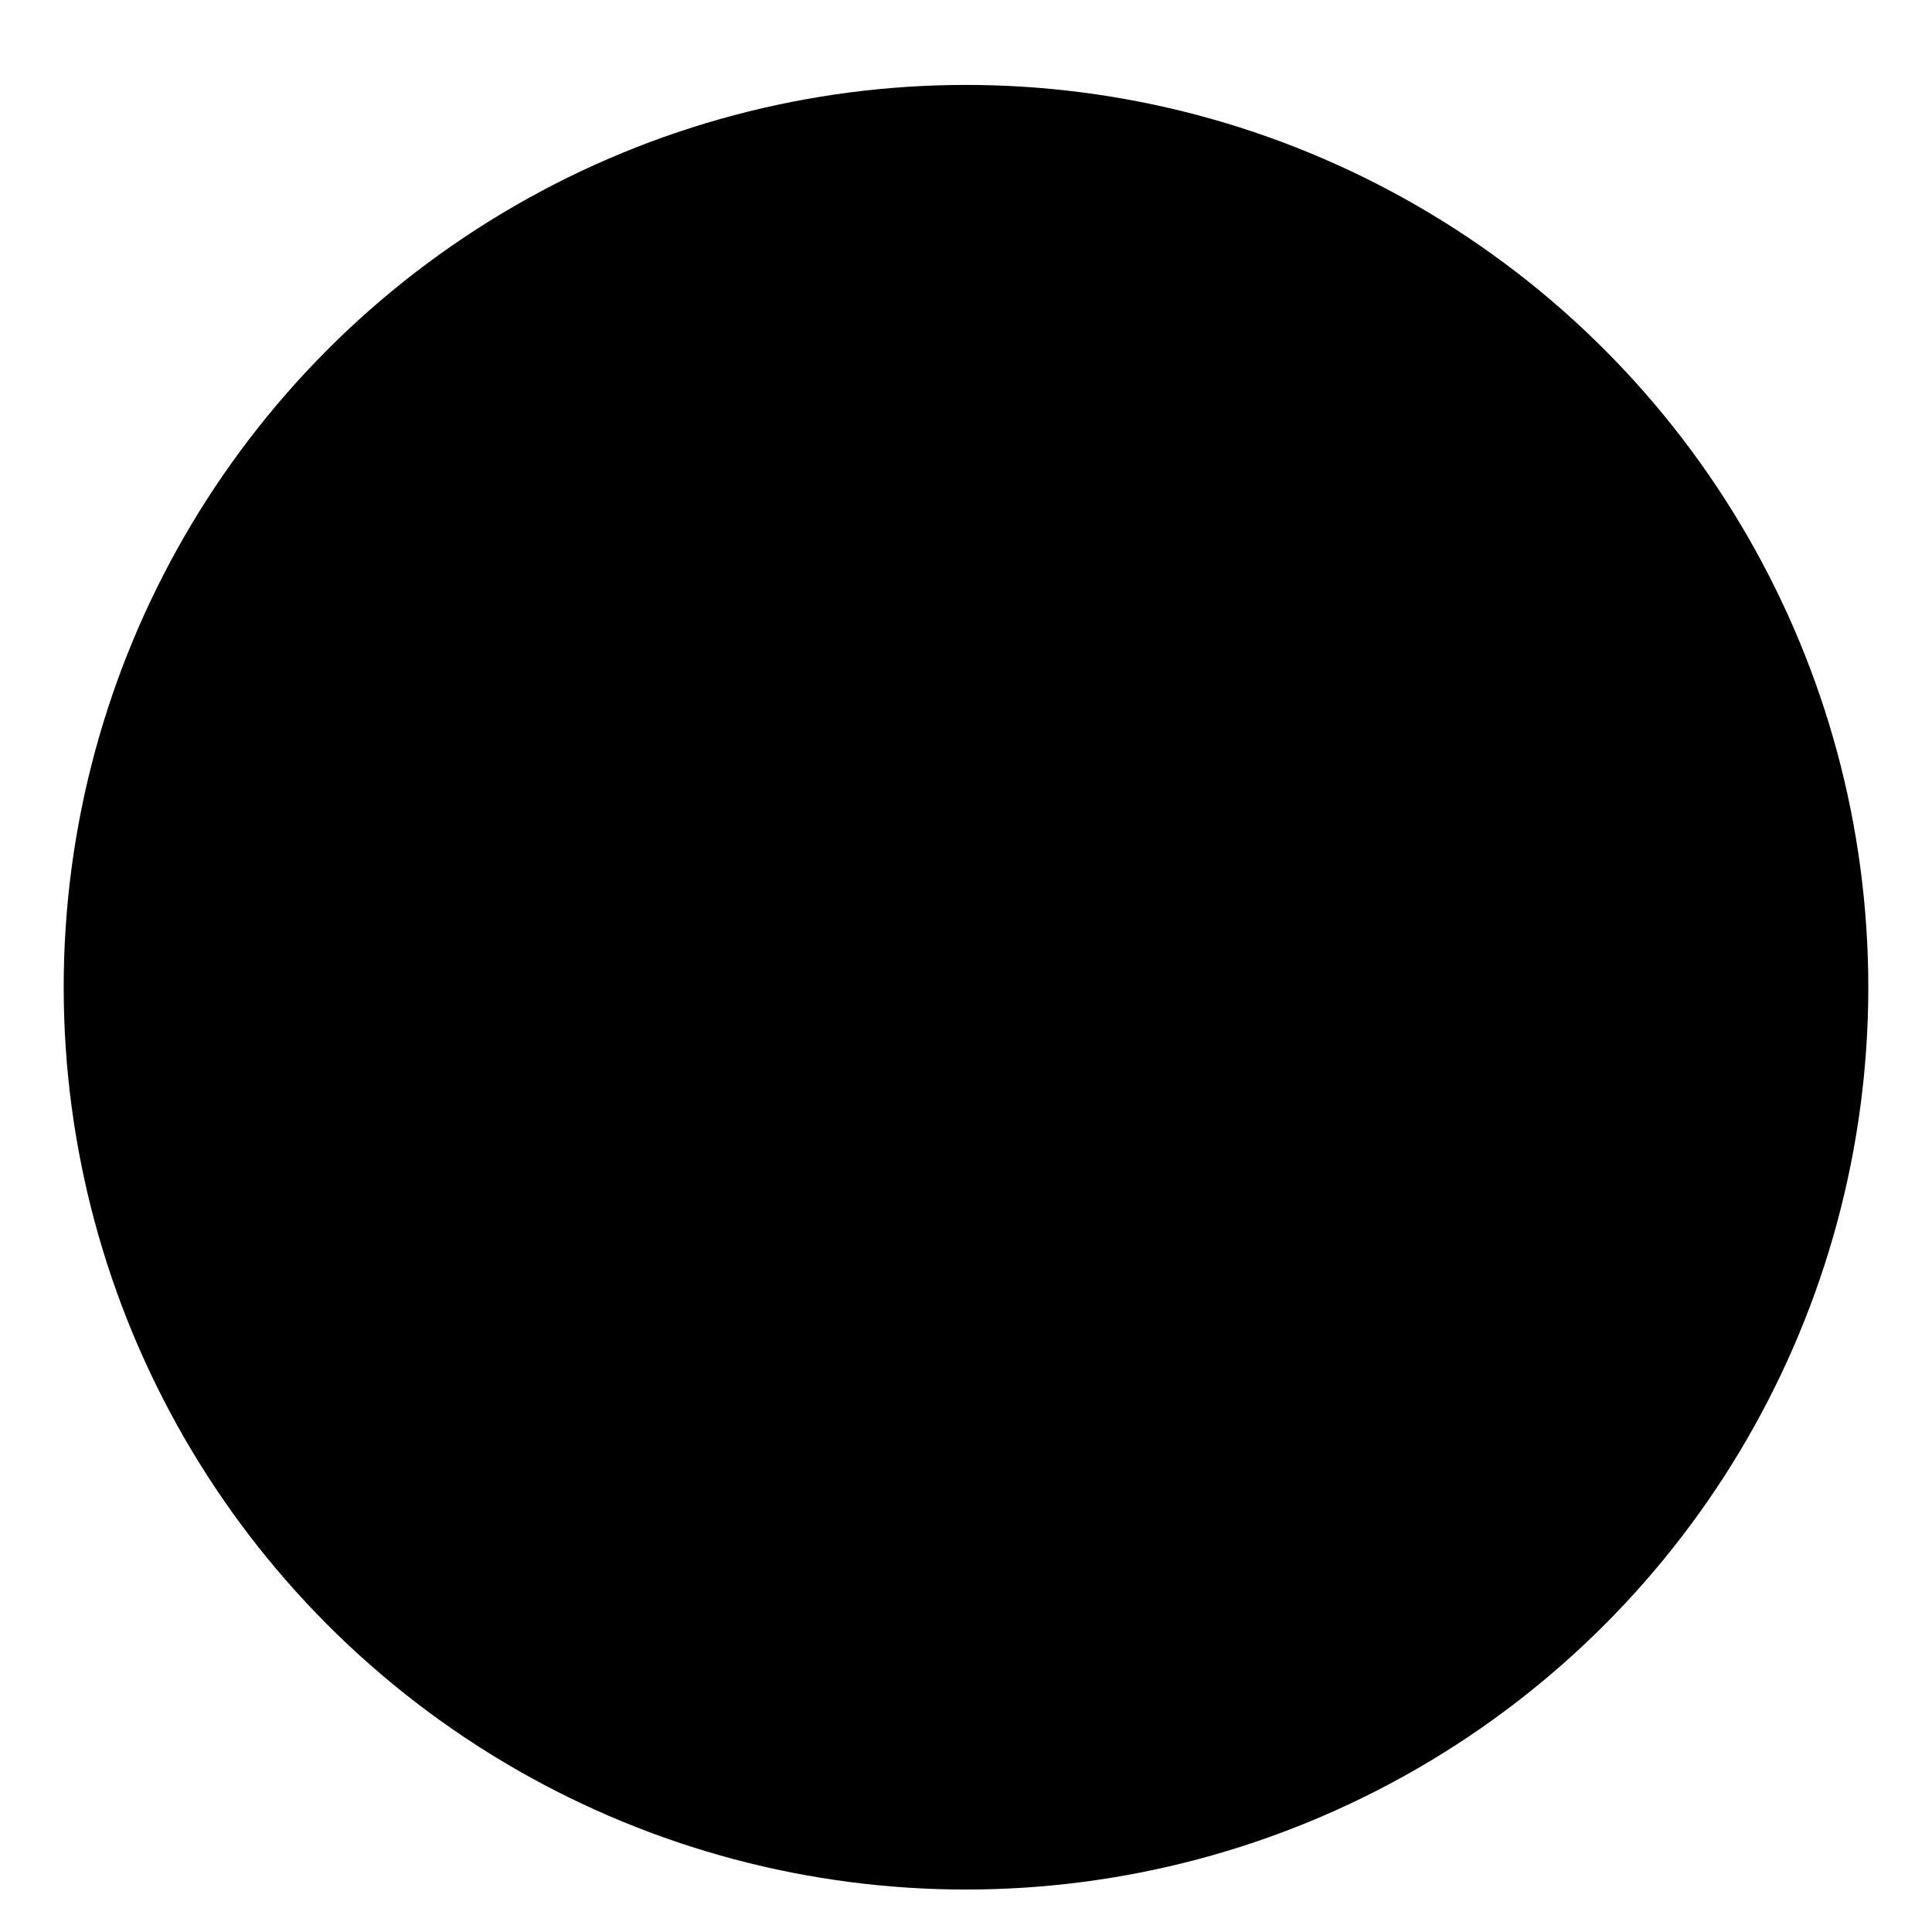<svg width="182" height="182" viewBox="0 0 182 182" fill="none" xmlns="http://www.w3.org/2000/svg">
<g filter="url(#a)">
<circle cx="91" cy="91" r="85" fill="$background-color"/>
<path d="M88.835 15.442v7.828h-1.682v-5.927c-.093.082-.203.16-.331.235a3.796 3.796 0 0 1-.4.198 4.92 4.92 0 0 1-.444.15 3.725 3.725 0 0 1-.454.085v-1.42a7.15 7.15 0 0 0 2.291-1.149h1.02Zm4.138 6.429h3.247v1.4h-5.094v-.578c0-.391.066-.742.197-1.052.132-.313.298-.592.497-.838.2-.249.416-.468.651-.657.239-.192.465-.364.678-.518.225-.16.42-.313.588-.459.17-.146.313-.29.427-.432.117-.146.205-.292.262-.438.057-.15.085-.308.085-.475 0-.328-.093-.575-.278-.743-.185-.167-.468-.25-.849-.25-.658 0-1.288.261-1.89.784v-1.484a4.065 4.065 0 0 1 2.254-.646c.387 0 .735.052 1.04.155.31.1.572.244.786.432.213.189.375.419.486.689.114.267.17.566.17.897a2.5 2.5 0 0 1-.165.94 2.78 2.78 0 0 1-.433.747 3.902 3.902 0 0 1-.619.62c-.235.185-.479.365-.732.54-.17.12-.336.241-.496.362a4.299 4.299 0 0 0-.417.353 1.841 1.841 0 0 0-.288.336.585.585 0 0 0-.107.315Zm.364 143.931c0 .377-.066.729-.198 1.057a2.616 2.616 0 0 1-.55.854 2.595 2.595 0 0 1-1.9.769 2.71 2.71 0 0 1-1.16-.24 2.354 2.354 0 0 1-.859-.694 3.286 3.286 0 0 1-.54-1.122 5.522 5.522 0 0 1-.186-1.5c0-.659.08-1.255.24-1.789a4.19 4.19 0 0 1 .694-1.378 3.131 3.131 0 0 1 2.537-1.196c.59 0 1.05.07 1.377.209v1.409a2.534 2.534 0 0 0-1.27-.331c-.285 0-.543.055-.775.166-.231.11-.43.267-.598.47a2.333 2.333 0 0 0-.39.737 3.294 3.294 0 0 0-.15.955h.033c.363-.502.899-.753 1.607-.753.317 0 .604.057.86.171.256.114.475.276.657.486.181.207.322.456.421.748.1.292.15.616.15.972Zm-1.65.106c0-.822-.336-1.233-1.01-1.233a.99.99 0 0 0-.416.085.92.92 0 0 0-.32.241 1.129 1.129 0 0 0-.208.368c-.047.139-.07.294-.07.465 0 .188.025.365.075.528.05.164.12.308.208.433.093.121.201.217.326.288a.827.827 0 0 0 .416.107.9.9 0 0 0 .412-.091.934.934 0 0 0 .315-.261c.089-.114.156-.25.203-.406.046-.16.069-.335.069-.524Zm34.027-10.579c0 .374-.065.712-.193 1.015a2.196 2.196 0 0 1-.55.779 2.399 2.399 0 0 1-.854.502 3.341 3.341 0 0 1-1.116.177c-.712 0-1.241-.107-1.586-.321v-.929c.52.335 1.052.502 1.597.502.277 0 .527-.041.747-.123.224-.082.415-.196.572-.342.156-.146.275-.322.357-.528a1.75 1.75 0 0 0 .128-.678c0-.499-.167-.889-.501-1.17-.335-.285-.821-.427-1.458-.427a12.509 12.509 0 0 0-.668.021 6.259 6.259 0 0 0-.63.043l.262-3.839h3.54v.79h-2.782l-.155 2.248c.114-.007.235-.012.363-.016a6.41 6.41 0 0 1 .342-.011c.406 0 .769.054 1.089.161.321.106.591.26.812.459.224.196.393.438.507.726.118.285.177.605.177.961ZM124.405 33.95h-.875v-6.615a2.152 2.152 0 0 1-.299.235c-.129.085-.275.17-.438.256-.16.086-.331.166-.513.24a3.605 3.605 0 0 1-.523.177v-.887a5.19 5.19 0 0 0 .609-.213 7.948 7.948 0 0 0 1.228-.657c.185-.125.345-.246.48-.363h.331v7.828Zm28.265 89.359v5.057h.982v.801h-.982v1.799h-.865v-1.799h-3.599v-.758a28.127 28.127 0 0 0 1.992-2.515c.313-.442.601-.881.865-1.319.267-.442.491-.863.672-1.266h.935Zm-3.476 5.057h2.611v-3.748a24.073 24.073 0 0 1-2.056 3.059l-.555.689Zm3.059-76.033c0-.235-.037-.44-.112-.614a1.148 1.148 0 0 0-.299-.433 1.174 1.174 0 0 0-.443-.261 1.832 1.832 0 0 0-1.057-.016c-.164.046-.324.11-.481.192a3.13 3.13 0 0 0-.849.673v-.94c.246-.239.52-.42.822-.545.307-.128.679-.192 1.116-.192.314 0 .604.046.871.139.267.089.498.22.694.395.196.174.349.39.459.646.114.256.171.55.171.881 0 .303-.036.577-.107.822a2.407 2.407 0 0 1-.315.695 3.29 3.29 0 0 1-.528.624c-.214.2-.465.402-.753.609-.36.256-.657.475-.892.657a3.991 3.991 0 0 0-.555.512 1.496 1.496 0 0 0-.289.476c-.053.156-.08.338-.08.544h3.813v.785h-4.726v-.379c0-.327.036-.616.107-.865.071-.25.189-.486.352-.71.164-.224.378-.449.641-.673.267-.224.593-.477.977-.758.278-.2.509-.39.694-.572a2.91 2.91 0 0 0 .454-.544 1.93 1.93 0 0 0 .241-.55 2.37 2.37 0 0 0 .074-.598Zm10.071 43.671v-1.469c.513.374 1.111.56 1.794.56.431 0 .766-.092 1.004-.277.242-.185.363-.443.363-.774a.879.879 0 0 0-.448-.79c-.296-.186-.703-.278-1.223-.278h-.71v-1.292h.657c.996 0 1.495-.331 1.495-.993 0-.624-.383-.935-1.148-.935-.513 0-1.011.166-1.496.497v-1.378c.538-.27 1.165-.406 1.88-.406.783 0 1.392.176 1.826.529.438.352.657.81.657 1.372 0 1-.507 1.627-1.522 1.88v.026c.541.068.968.266 1.282.593.313.324.47.723.47 1.196 0 .716-.262 1.282-.785 1.698-.524.417-1.246.625-2.168.625-.791 0-1.433-.128-1.928-.385ZM19.815 92.057c0 .68-.075 1.29-.225 1.827a3.878 3.878 0 0 1-.656 1.356 2.89 2.89 0 0 1-1.047.854 3.239 3.239 0 0 1-1.404.294c-.627 0-1.166-.1-1.618-.3v-1.387c.402.263.886.395 1.452.395.58 0 1.034-.198 1.362-.593.327-.395.493-.966.497-1.714l-.033-.01c-.338.501-.852.752-1.543.752-.313 0-.603-.059-.87-.176a2.143 2.143 0 0 1-.689-.486 2.322 2.322 0 0 1-.454-.748 2.717 2.717 0 0 1-.16-.95c0-.402.066-.769.198-1.1.131-.331.315-.616.55-.854a2.42 2.42 0 0 1 .854-.55 2.951 2.951 0 0 1 1.1-.198c.416 0 .79.082 1.121.246.331.16.613.393.844.7a3.2 3.2 0 0 1 .534 1.126c.124.445.187.95.187 1.516Zm-1.704-.897c0-.195-.024-.379-.074-.55a1.45 1.45 0 0 0-.209-.448.987.987 0 0 0-.325-.294.875.875 0 0 0-.828-.016.98.98 0 0 0-.315.267c-.089.11-.158.244-.208.4-.05.157-.075.326-.075.508 0 .2.025.377.075.534.05.153.119.283.208.39a.937.937 0 0 0 .331.245 1.1 1.1 0 0 0 .833-.005.979.979 0 0 0 .31-.24c.089-.1.156-.217.203-.353.05-.135.074-.281.074-.438Zm7.951 36.781c0-.203.032-.406.096-.609a2.26 2.26 0 0 1 .272-.577 2.172 2.172 0 0 1 1.047-.833 2.282 2.282 0 0 1-.79-.71 1.699 1.699 0 0 1-.294-.967c0-.281.053-.541.16-.779.11-.239.262-.445.454-.62.192-.174.42-.309.683-.405.264-.1.548-.15.855-.15.31 0 .596.05.86.15a2.1 2.1 0 0 1 .683.411 1.845 1.845 0 0 1 .608 1.393c0 .353-.097.675-.293.967a2.31 2.31 0 0 1-.78.71c.221.086.418.201.593.347.174.146.32.308.438.486a2.153 2.153 0 0 1 .374 1.186c0 .334-.06.64-.182.918a2.054 2.054 0 0 1-.513.715 2.352 2.352 0 0 1-.784.46 2.92 2.92 0 0 1-1.004.165c-.364 0-.696-.055-.999-.165a2.425 2.425 0 0 1-.785-.46 2.116 2.116 0 0 1-.518-.715 2.276 2.276 0 0 1-.181-.918Zm.95-.075c0 .238.036.454.107.646.075.192.178.356.31.491.135.135.297.24.486.315.192.071.404.107.635.107.224 0 .43-.037.62-.112.188-.075.35-.18.485-.315a1.34 1.34 0 0 0 .32-.491c.079-.193.118-.406.118-.641 0-.214-.037-.413-.112-.598a1.467 1.467 0 0 0-.31-.497 1.474 1.474 0 0 0-.486-.336 1.579 1.579 0 0 0-.635-.123c-.22 0-.425.039-.614.117a1.447 1.447 0 0 0-.806.812 1.616 1.616 0 0 0-.118.625Zm.273-3.551c0 .181.032.351.096.507.067.153.158.289.272.406a1.261 1.261 0 0 0 .897.368 1.294 1.294 0 0 0 .897-.373c.114-.118.205-.253.272-.406.068-.157.102-.324.102-.502 0-.185-.034-.356-.102-.513a1.229 1.229 0 0 0-.267-.406 1.249 1.249 0 0 0-.405-.267 1.225 1.225 0 0 0-.497-.101c-.189 0-.361.034-.518.101a1.278 1.278 0 0 0-.4.278c-.11.114-.196.249-.257.406-.06.157-.09.324-.09.502Zm29.501 27.983a28.493 28.493 0 0 0-.95 1.778 35.01 35.01 0 0 0-.567 1.218c-.192.434-.372.883-.539 1.346-.167.462-.315.932-.443 1.409-.125.474-.216.94-.273 1.399h-.94c.065-.455.163-.92.294-1.393a19.884 19.884 0 0 1 .994-2.724c.188-.423.371-.813.55-1.169a28.662 28.662 0 0 1 .844-1.581h-3.84v-.79h4.87v.507ZM29.447 60.652h-.876v-6.616a2.087 2.087 0 0 1-.299.235 5.733 5.733 0 0 1-.95.497 3.617 3.617 0 0 1-.523.176v-.886c.192-.054.395-.125.608-.214a8.022 8.022 0 0 0 1.228-.657 4.77 4.77 0 0 0 .481-.363h.331v7.828Zm7.476-3.86c0 .64-.06 1.208-.177 1.703-.114.495-.28.913-.502 1.255a2.261 2.261 0 0 1-.806.774 2.21 2.21 0 0 1-1.084.262c-.384 0-.728-.084-1.03-.251a2.184 2.184 0 0 1-.759-.742 3.75 3.75 0 0 1-.47-1.191 7.416 7.416 0 0 1-.16-1.623c0-.67.056-1.26.166-1.773.114-.513.28-.942.496-1.287.218-.349.486-.61.807-.785a2.268 2.268 0 0 1 1.11-.267c1.606 0 2.409 1.308 2.409 3.925Zm-.898.085c0-2.178-.517-3.268-1.553-3.268-1.093 0-1.64 1.11-1.64 3.327 0 2.068.536 3.102 1.608 3.102 1.057 0 1.586-1.053 1.586-3.16ZM57.039 33.95h-.876v-6.615a2.087 2.087 0 0 1-.299.235 5.665 5.665 0 0 1-.95.497 3.613 3.613 0 0 1-.524.176v-.887c.193-.053.395-.124.609-.213a8.009 8.009 0 0 0 1.228-.657 4.94 4.94 0 0 0 .48-.363h.332v7.828Zm5.895 0h-.876v-6.615a2.087 2.087 0 0 1-.299.235 5.665 5.665 0 0 1-.95.497 3.613 3.613 0 0 1-.524.176v-.887c.193-.053.395-.124.609-.213a8.023 8.023 0 0 0 1.228-.657c.185-.125.345-.246.48-.363h.332v7.828Z" fill="$digit-color"/>
</g>
<defs>
<filter id="a" x="2" y="4" width="178" height="178" filterUnits="userSpaceOnUse" color-interpolation-filters="sRGB">
<feFlood flood-opacity="0" result="BackgroundImageFix"/>
<feColorMatrix in="SourceAlpha" values="0 0 0 0 0 0 0 0 0 0 0 0 0 0 0 0 0 0 127 0" result="hardAlpha"/>
<feOffset dy="2"/>
<feGaussianBlur stdDeviation="2"/>
<feComposite in2="hardAlpha" operator="out"/>
<feColorMatrix values="0 0 0 0 0 0 0 0 0 0 0 0 0 0 0 0 0 0 0.05 0"/>
<feBlend in2="BackgroundImageFix" result="effect1_dropShadow"/>
<feBlend in="SourceGraphic" in2="effect1_dropShadow" result="shape"/>
</filter>
</defs>
</svg>